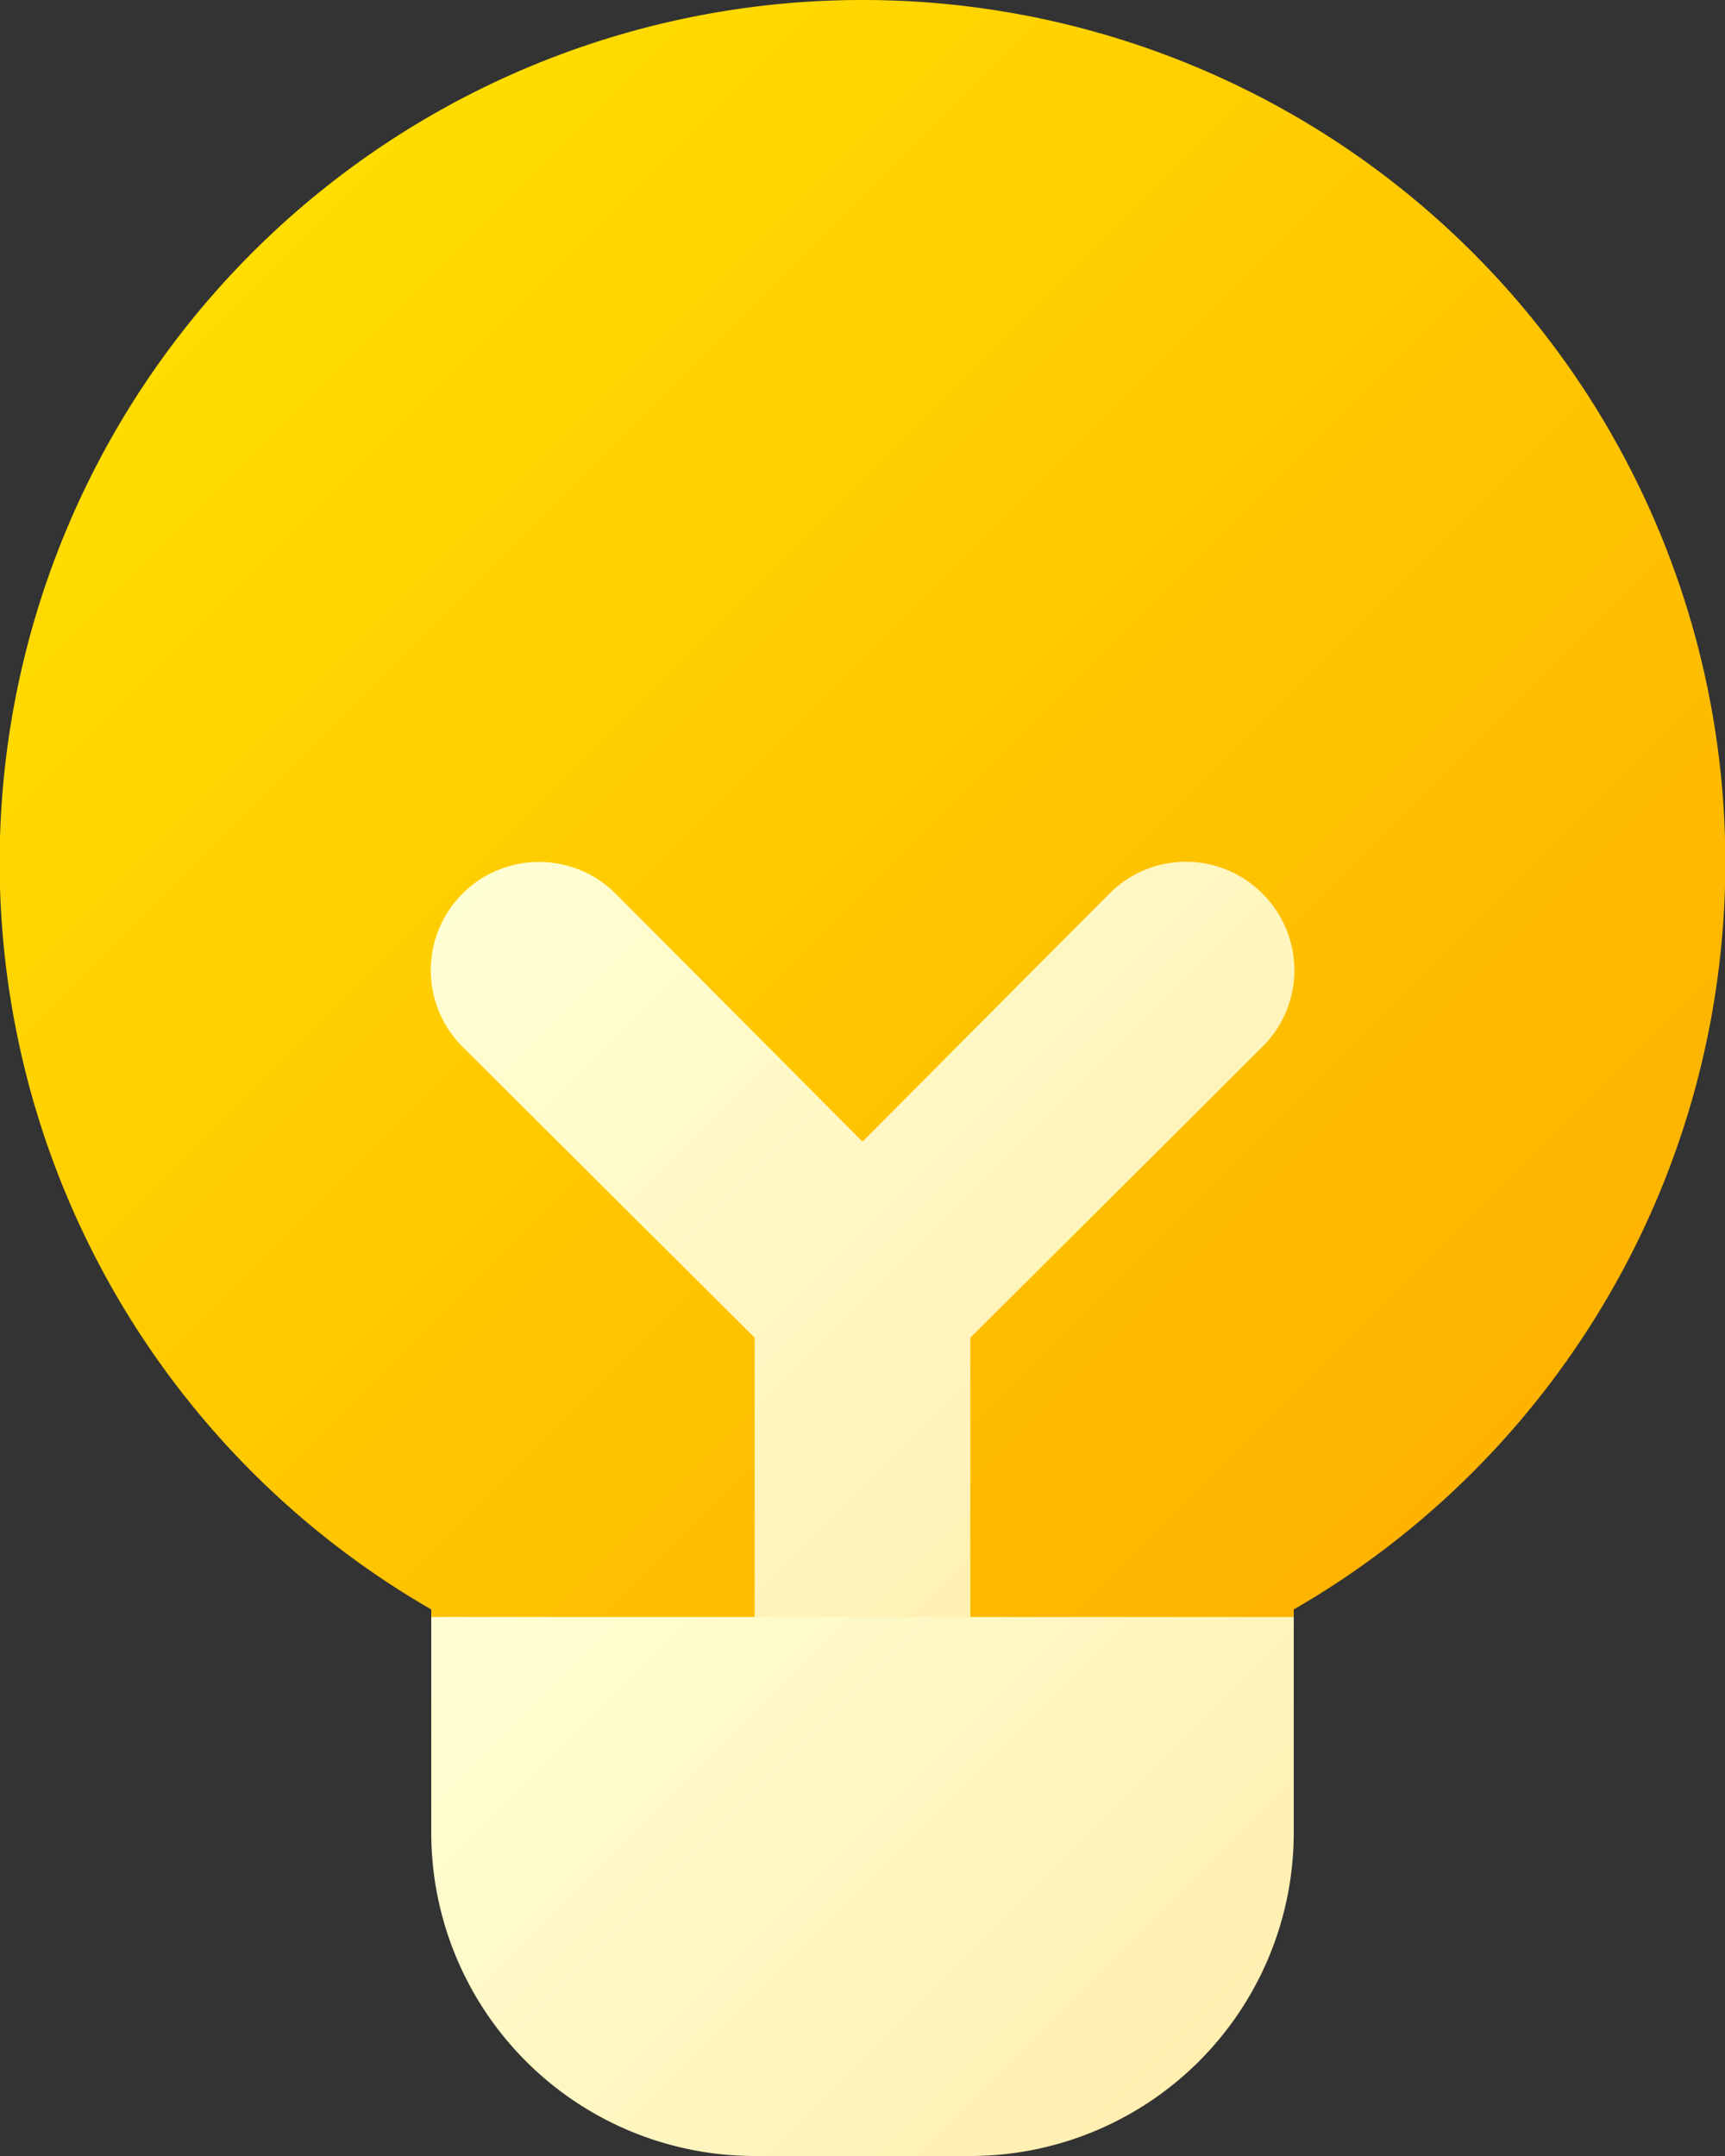<svg xmlns="http://www.w3.org/2000/svg" xmlns:xlink="http://www.w3.org/1999/xlink" viewBox="0 0 16 20"><rect x="0" y="0" width="16" height="20" fill="#333333" stroke="none"/><defs><style>.cls-1{fill:url(#linear-gradient);}.cls-2{fill:url(#linear-gradient-2);}.cls-3{fill:url(#linear-gradient-3);}</style><linearGradient id="linear-gradient" x1="2.07" y1="2.62" x2="13.93" y2="14.48" gradientUnits="userSpaceOnUse"><stop offset="0" stop-color="#fd0"/><stop offset="1" stop-color="#feb100"/></linearGradient><linearGradient id="linear-gradient-2" x1="4.79" y1="7.79" x2="11.21" y2="14.21" gradientUnits="userSpaceOnUse"><stop offset="0" stop-color="#ffffd4"/><stop offset="1" stop-color="#ffefb1"/></linearGradient><linearGradient id="linear-gradient-3" x1="5.19" y1="13.81" x2="10.81" y2="19.43" xlink:href="#linear-gradient-2"/></defs><g id="Layer_2" data-name="Layer 2"><g id="Layer_3" data-name="Layer 3"><g id="_24x24" data-name="24x24"><path class="cls-1" d="M8,0A8,8,0,0,0,4,14.93V16a1,1,0,0,0,1,1h6a1,1,0,0,0,1-1V14.93A8,8,0,0,0,8,0Z"/><path class="cls-2" d="M11.71,8.29a1,1,0,0,0-1.42,0L8,10.59,5.71,8.29A1,1,0,0,0,4.29,9.71L7,12.41V16a1,1,0,0,0,2,0V12.41l2.71-2.7A1,1,0,0,0,11.71,8.29Z"/><path class="cls-3" d="M12,15H4v2a3,3,0,0,0,3,3H9a3,3,0,0,0,3-3Z"/></g></g></g></svg>